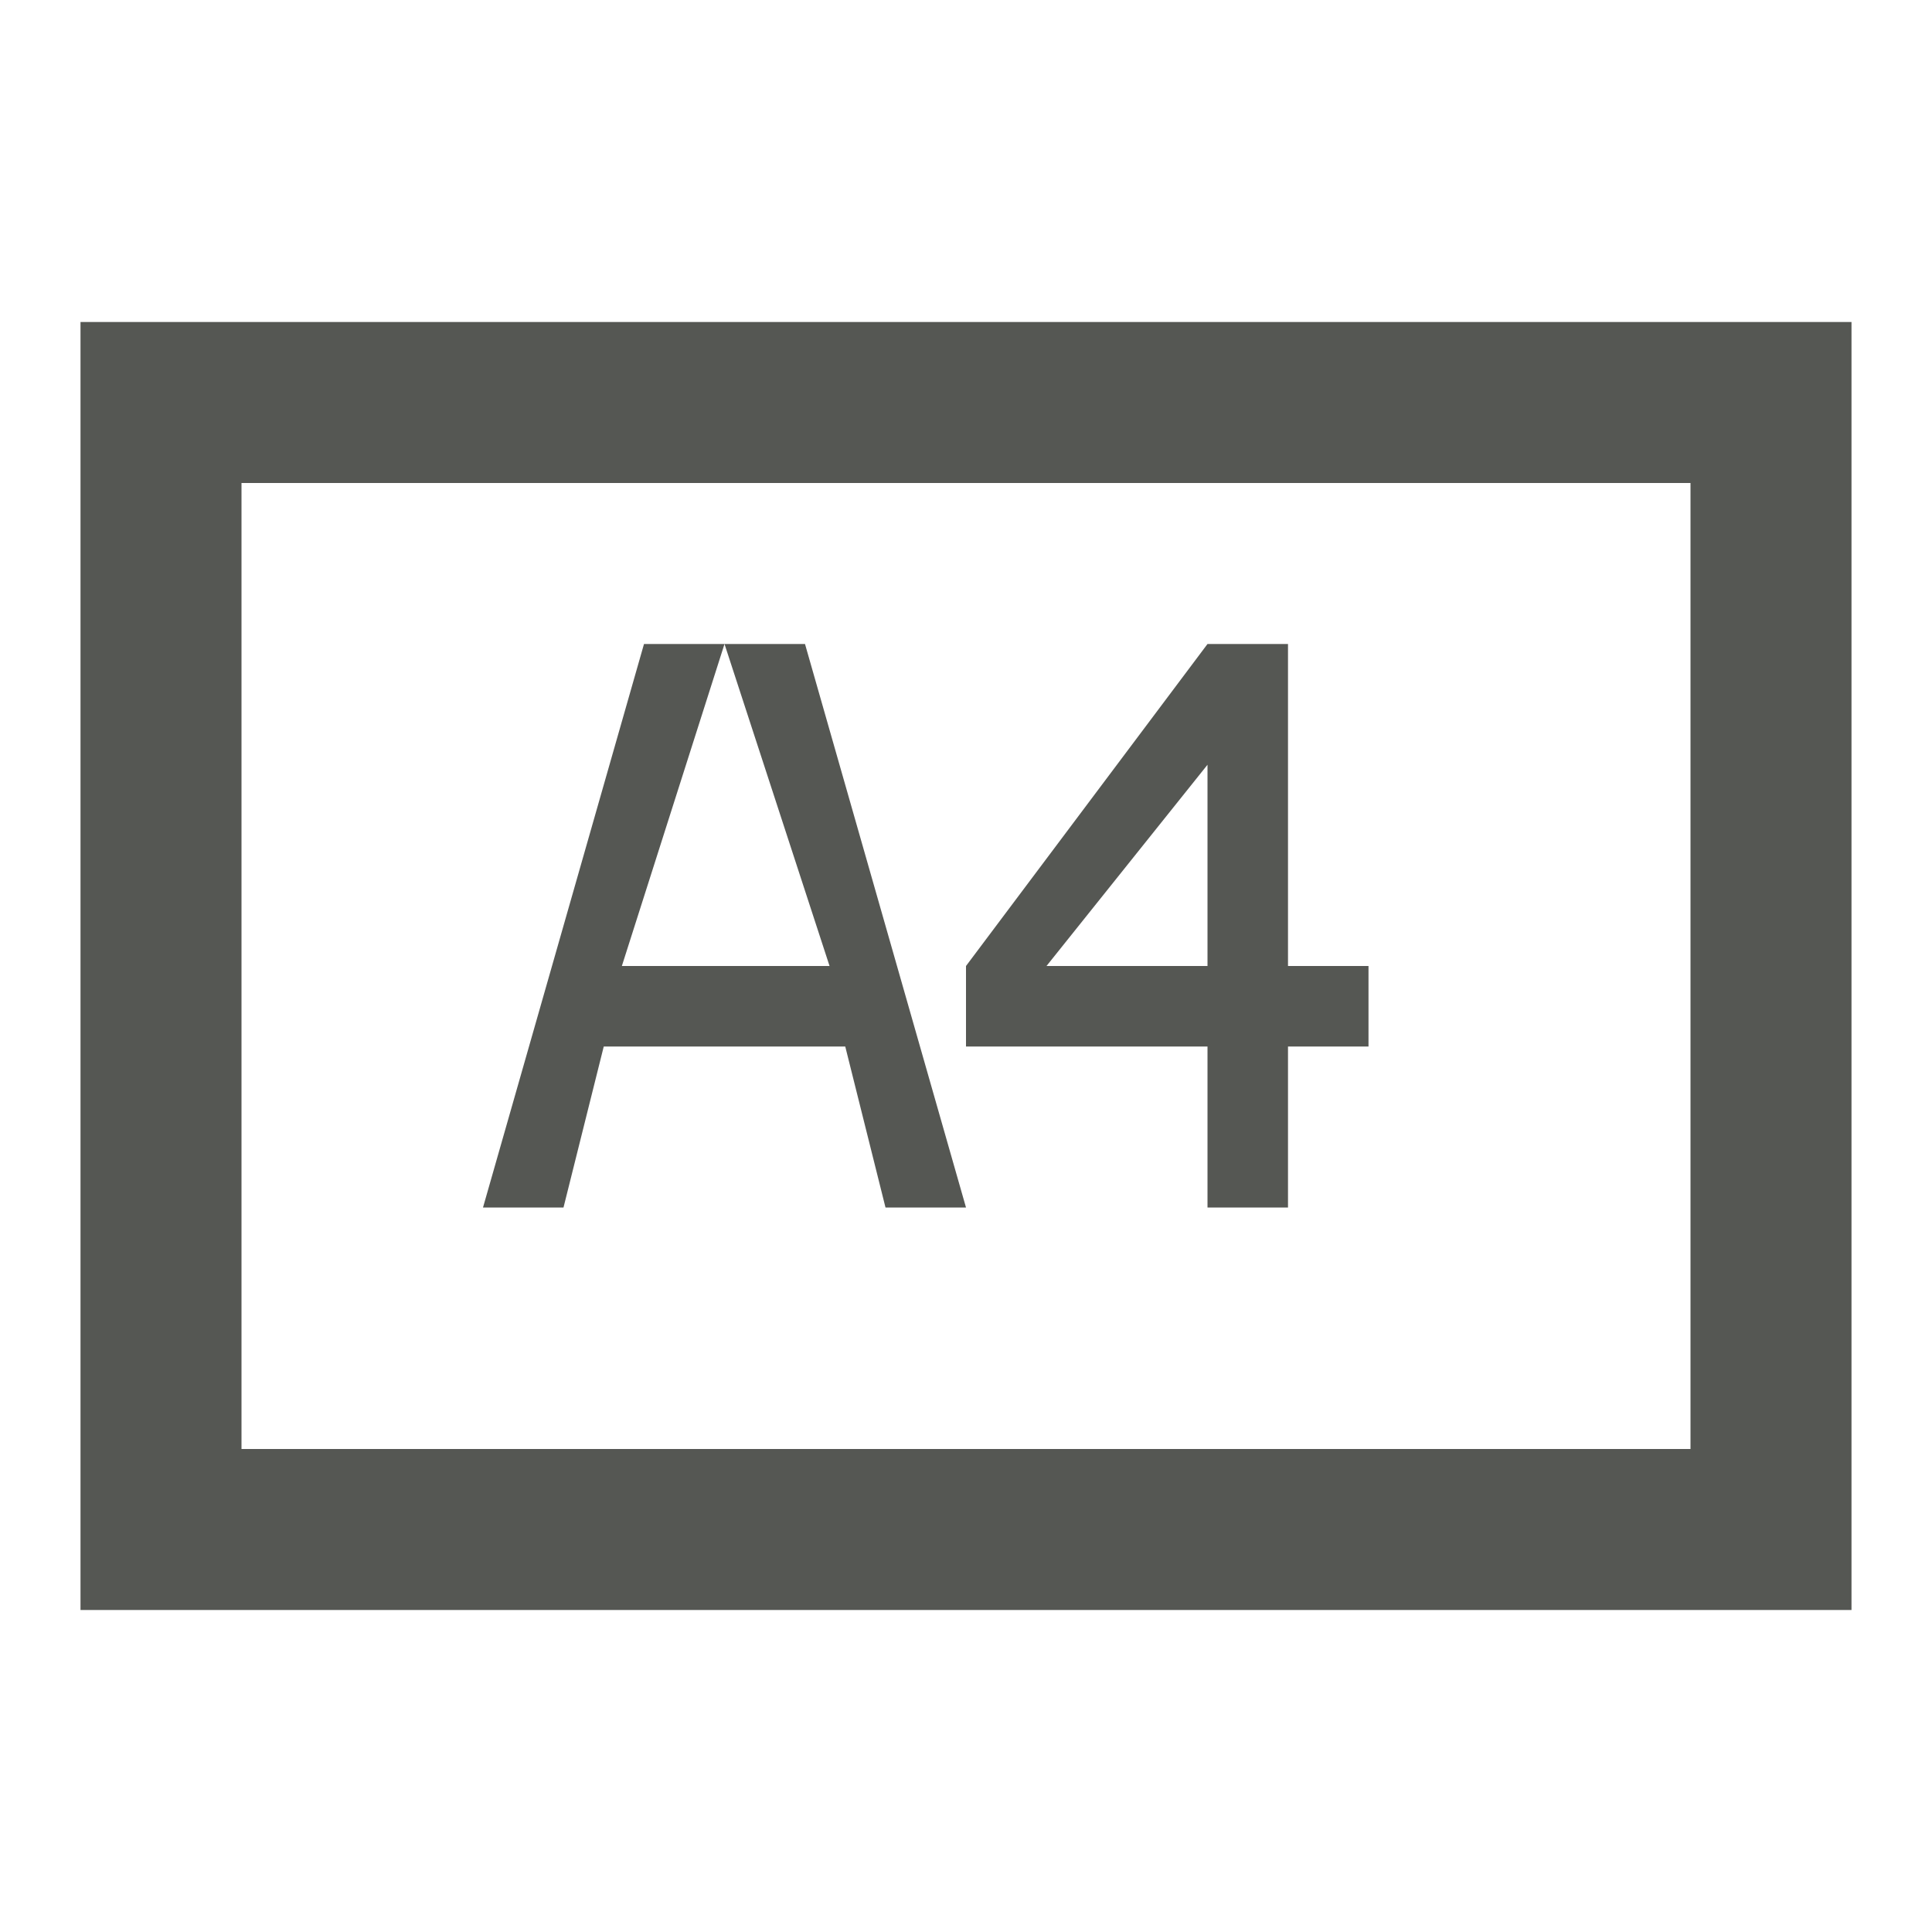 <svg height="24" viewBox="0 0 24 24" width="24" xmlns="http://www.w3.org/2000/svg"><path d="m1 4v2 12 1 1h22v-1-1-12-1-1h-20zm2 2h18v12h-18zm5 2-2 7h1l.5-2h3l.5 2h1l-2-7h-1l1.305 4h-2.58l1.275-4zm7 0-3 4v1h3v2h1v-2h1v-1h-1v-4zm0 1.5v2.5h-2z" fill="#555753"/></svg>